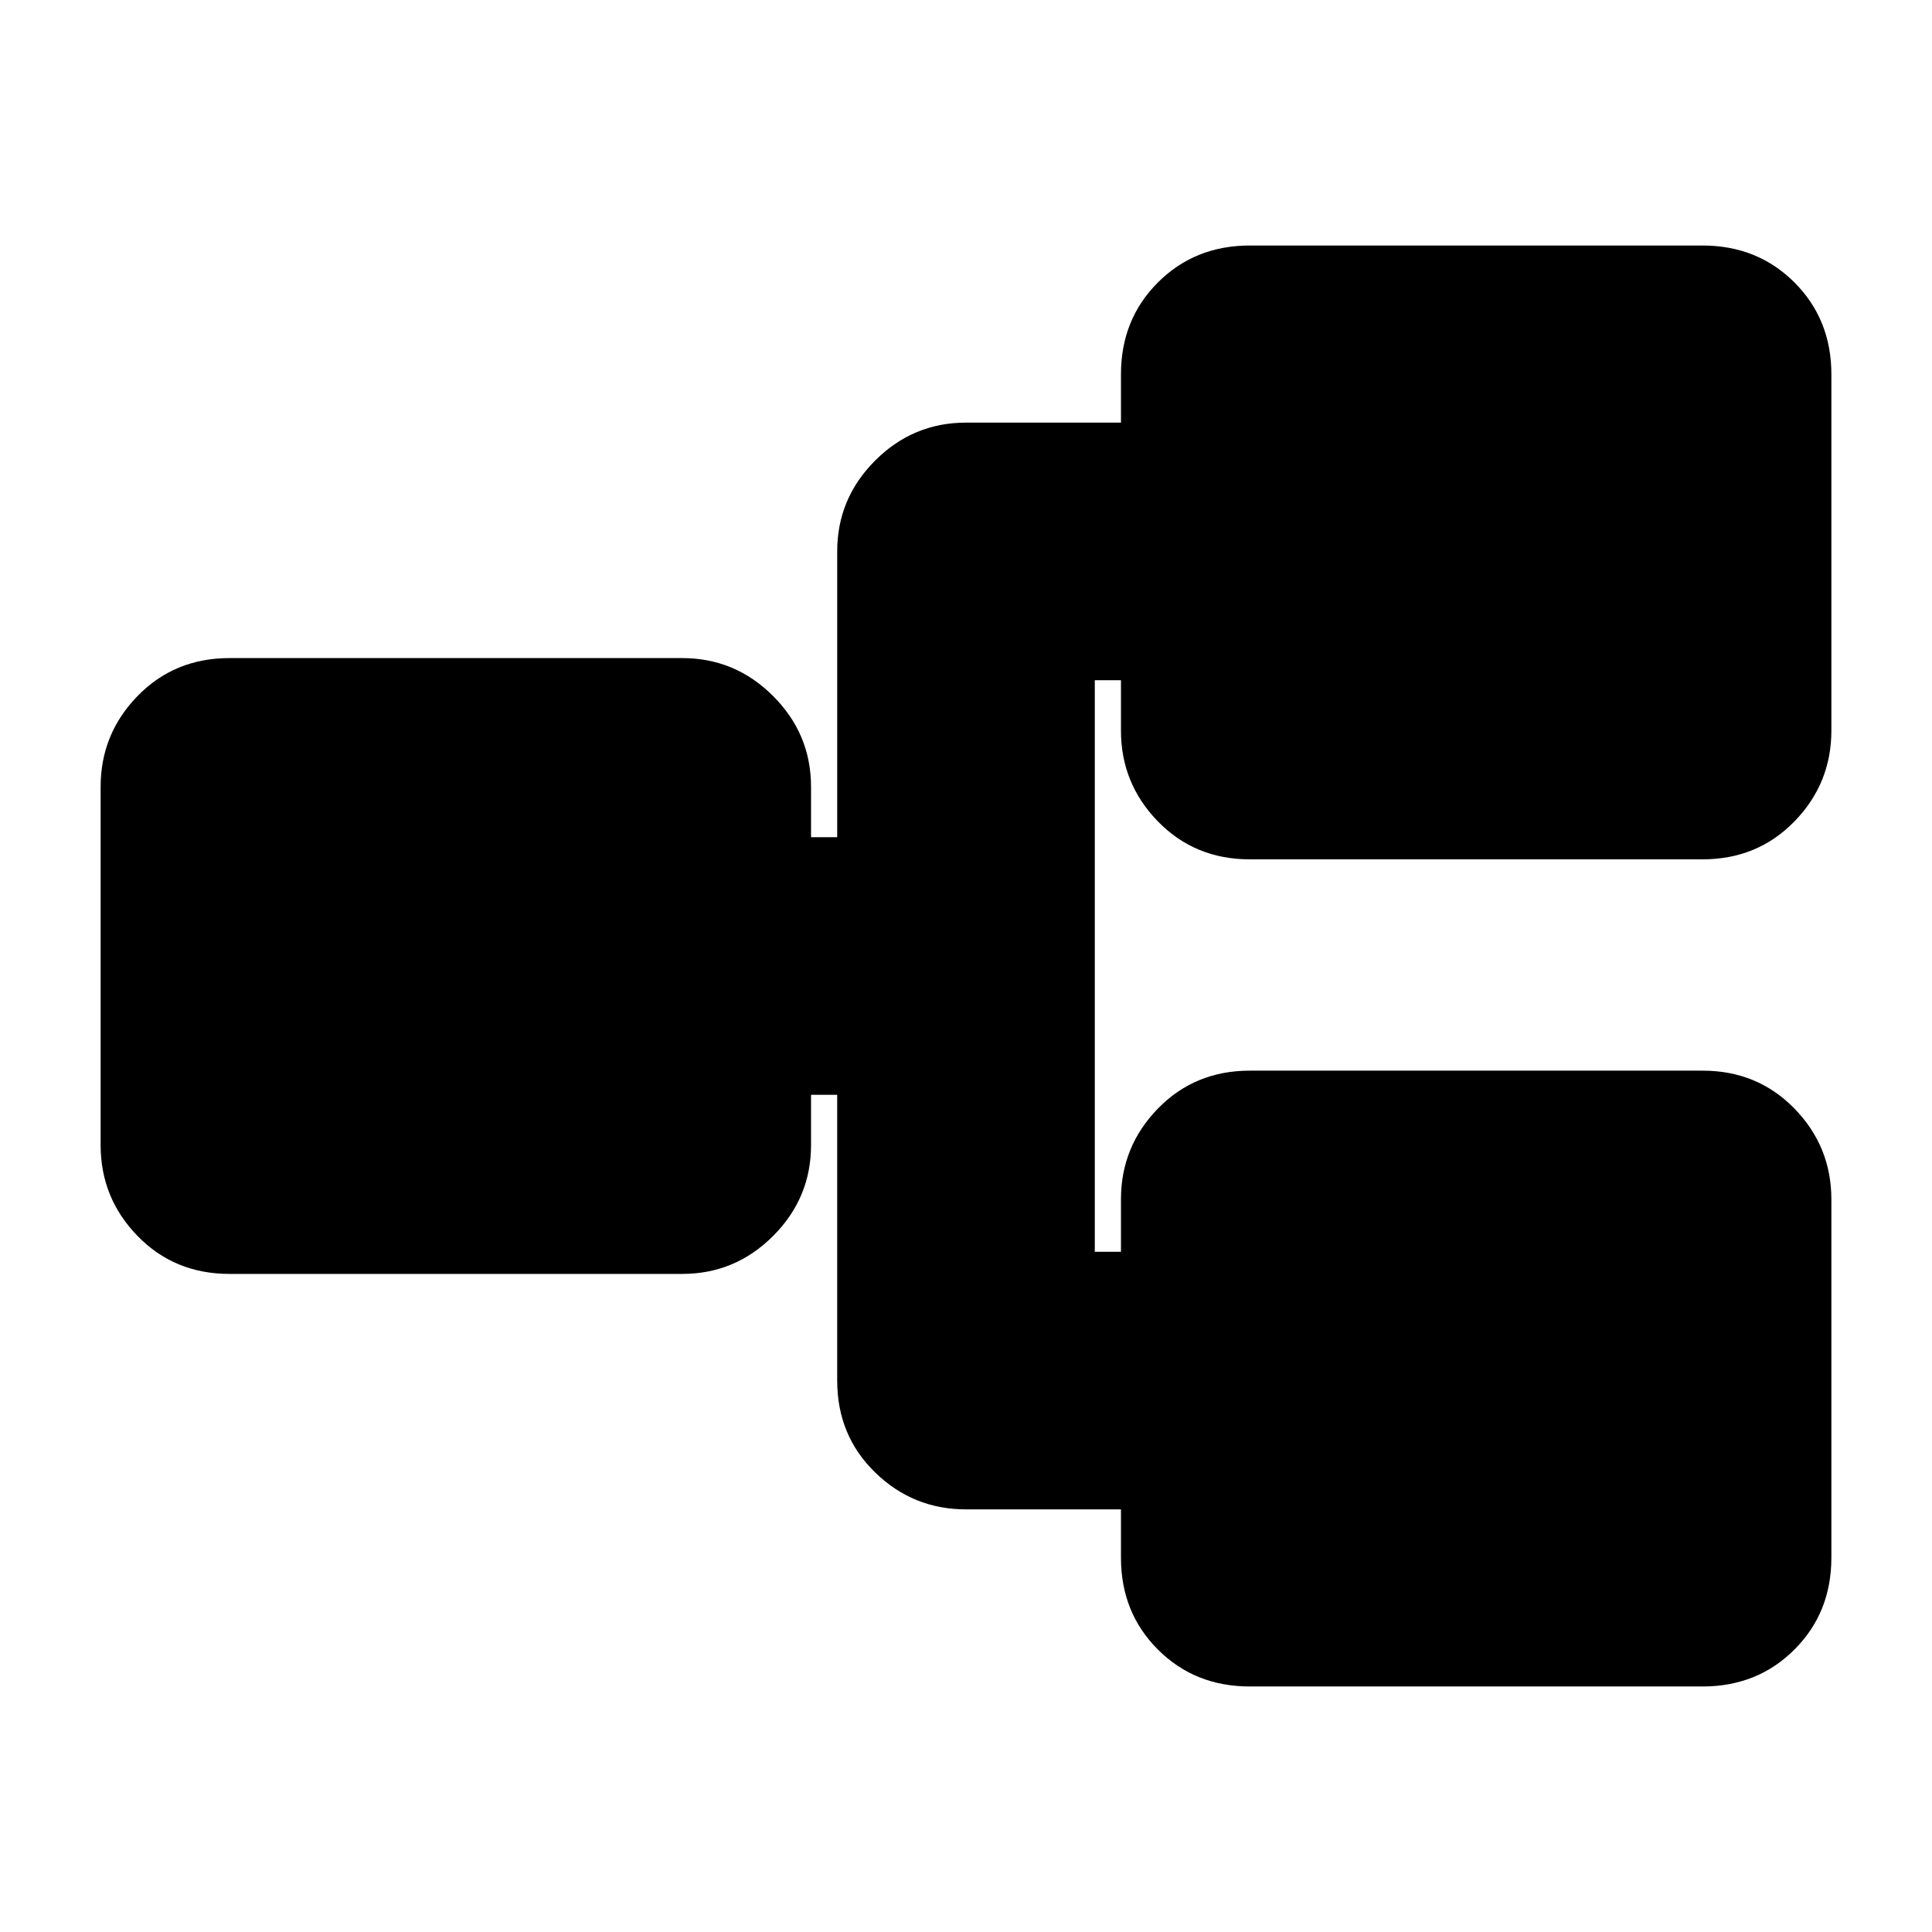<svg xmlns="http://www.w3.org/2000/svg" height="20" viewBox="0 -960 960 960" width="20"><path d="M621-122q-27.3 0-45.65-18.35Q557-158.7 557-186v-24h-77q-26.3 0-45.15-18.35Q416-246.7 416-274v-142h-13v25q0 26.3-18.85 45.15Q365.3-327 339-327H114q-27.3 0-45.65-18.85Q50-364.7 50-391v-178q0-26.3 18.35-45.15Q86.7-633 114-633h225q26.3 0 45.15 18.85Q403-595.3 403-569v25h13v-142q0-26.3 18.85-45.15Q453.7-750 480-750h77v-24q0-27.3 18.35-45.65Q593.7-838 621-838h225q27.3 0 45.65 18.35Q910-801.3 910-774v177q0 26.3-18.35 45.15Q873.3-533 846-533H621q-27.3 0-45.65-18.85Q557-570.7 557-597v-25h-13v284h13v-26q0-26.3 18.35-45.15Q593.7-428 621-428h225q27.3 0 45.65 18.85Q910-390.3 910-364v178q0 27.3-18.35 45.65Q873.3-122 846-122H621Z"/></svg>